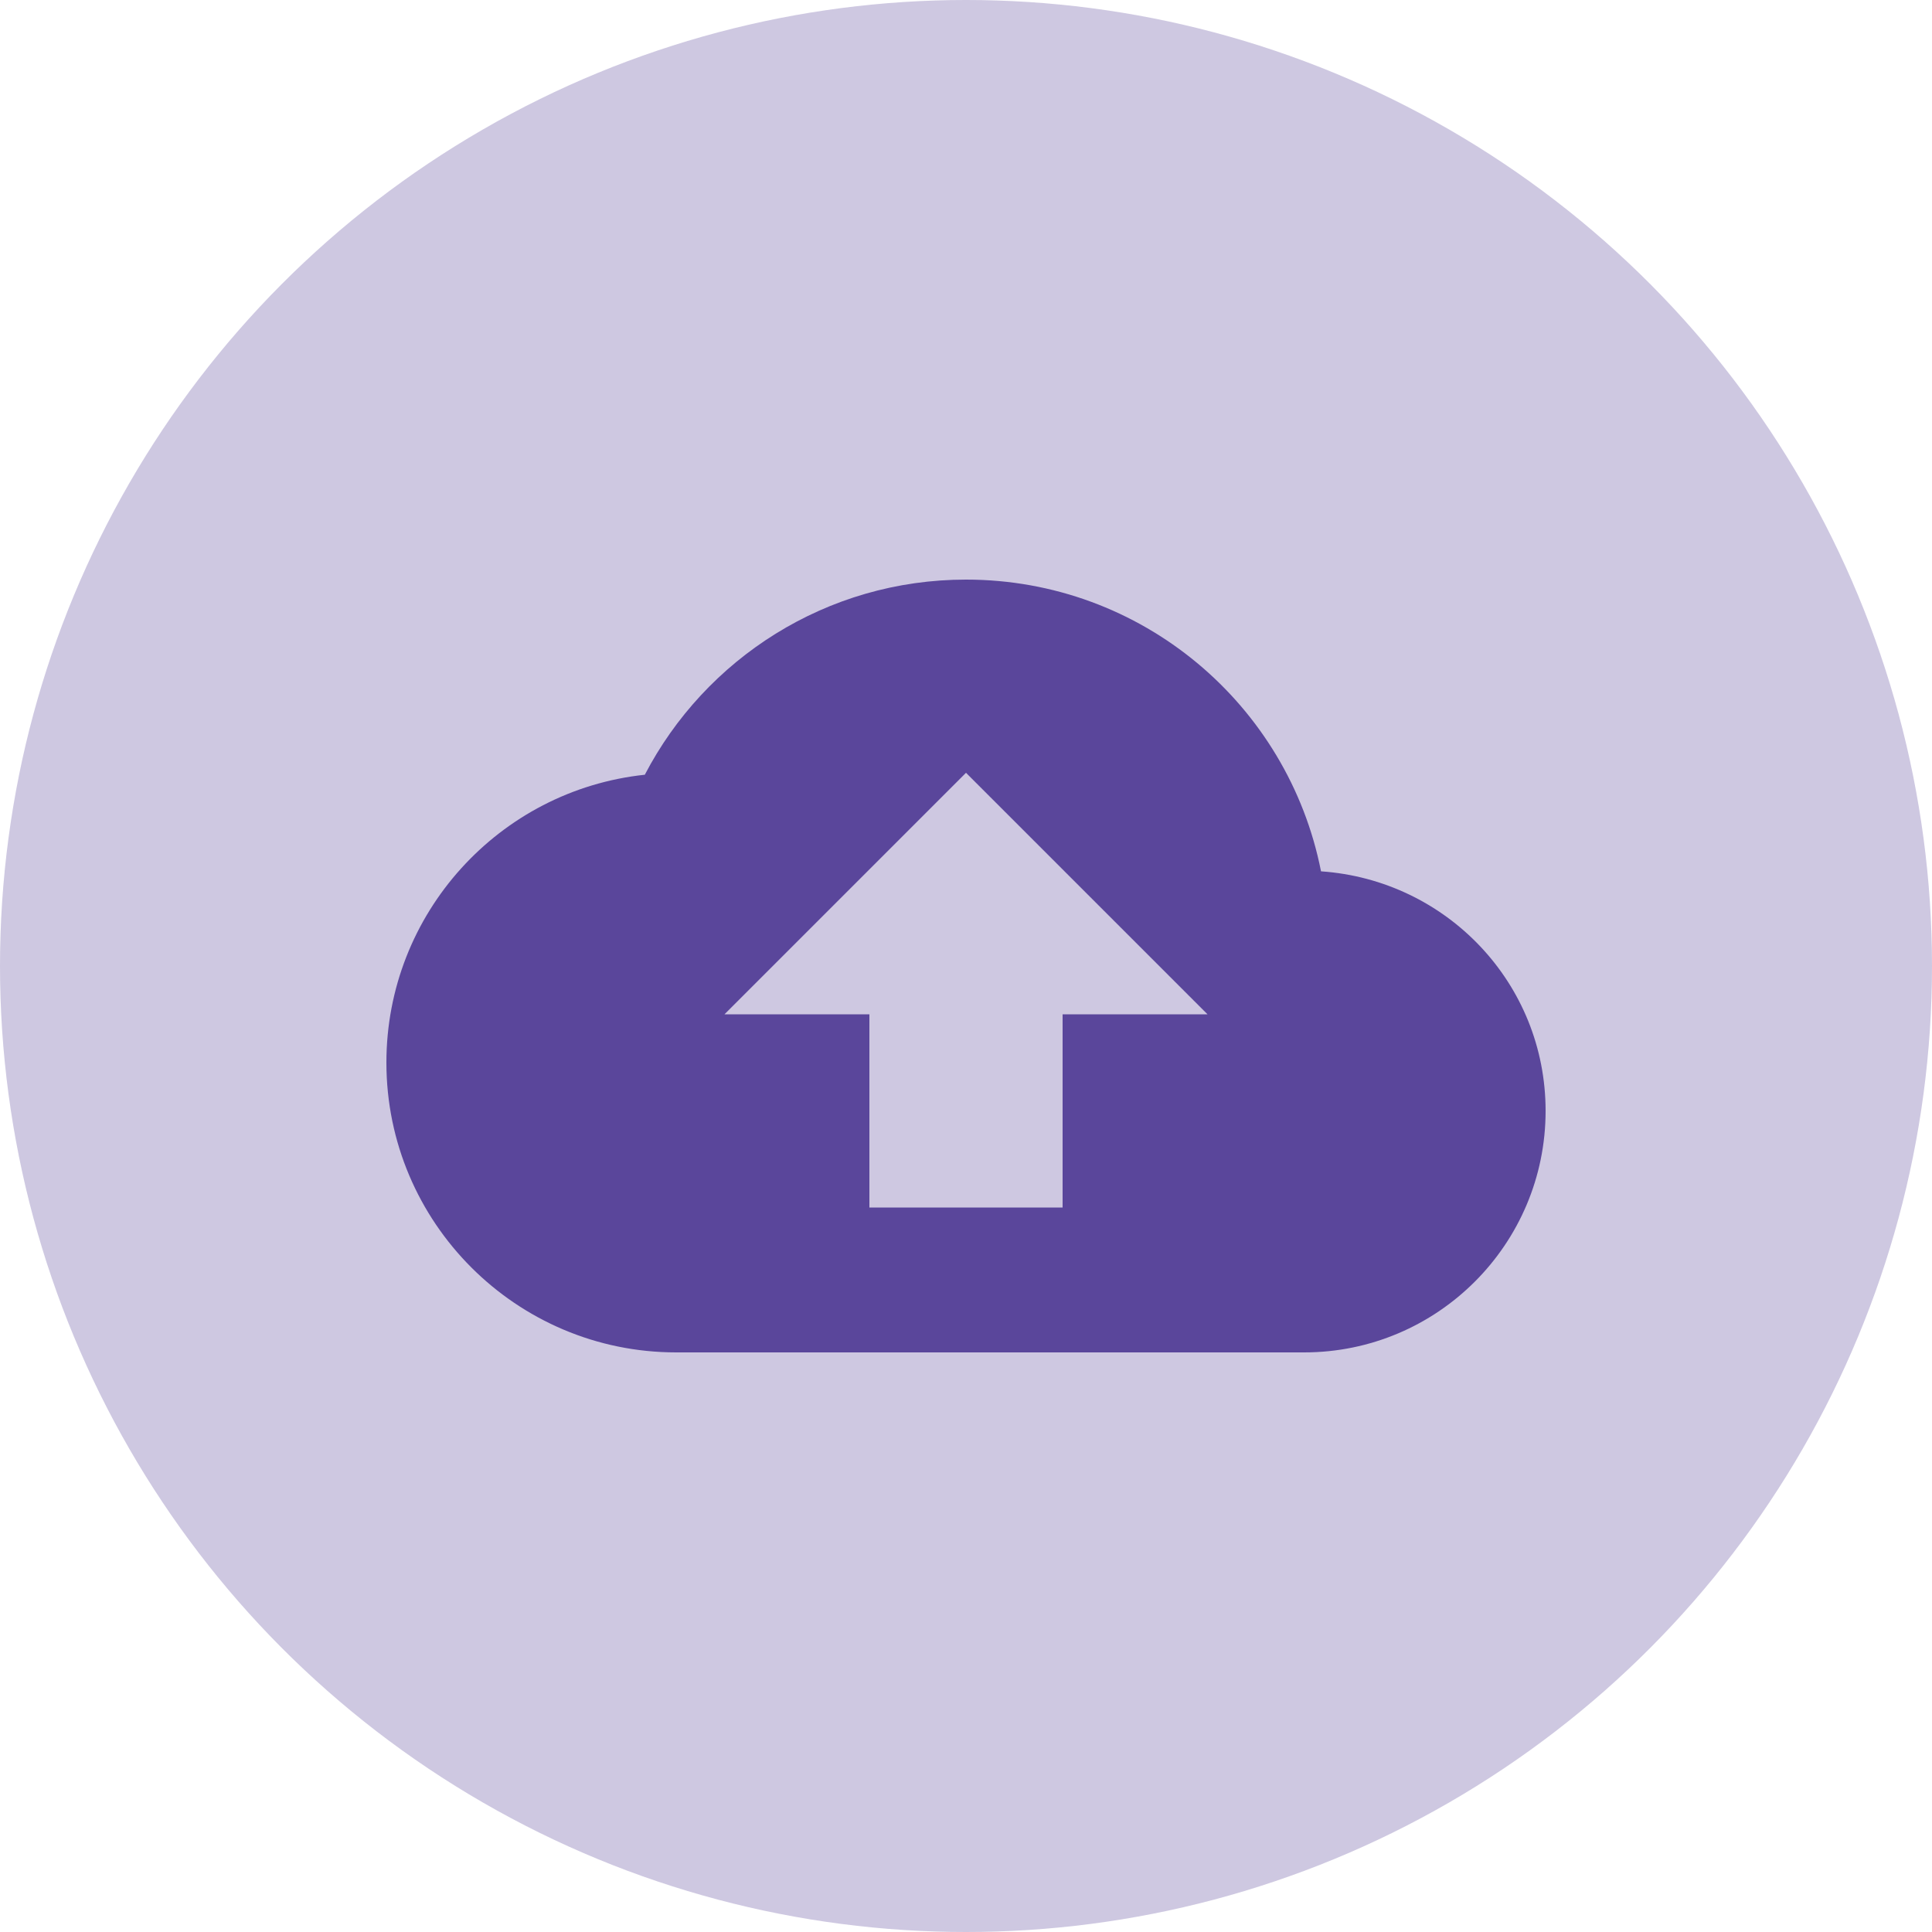 <svg width="41" height="41" viewBox="0 0 41 41" fill="none" xmlns="http://www.w3.org/2000/svg">
<circle cx="20.5" cy="20.5" r="20.5" fill="#5A469B" fill-opacity="0.3"/>
<g clip-path="url(#clip0_7_45)">
<path d="M28.034 18.491C27.337 14.955 24.231 12.3 20.5 12.3C17.538 12.3 14.965 13.981 13.684 16.441C10.598 16.769 8.2 19.383 8.2 22.55C8.2 25.943 10.957 28.7 14.35 28.7H27.675C30.504 28.7 32.8 26.404 32.8 23.575C32.8 20.869 30.699 18.675 28.034 18.491ZM22.55 21.525V25.625H18.45V21.525H15.375L20.5 16.4L25.625 21.525H22.55Z" fill="#5A469B"/>
</g>
<defs>
<clipPath id="clip0_7_45">
<rect width="24.6" height="24.6" fill="white" transform="translate(8.2 8.2)"/>
</clipPath>
</defs>
</svg>
